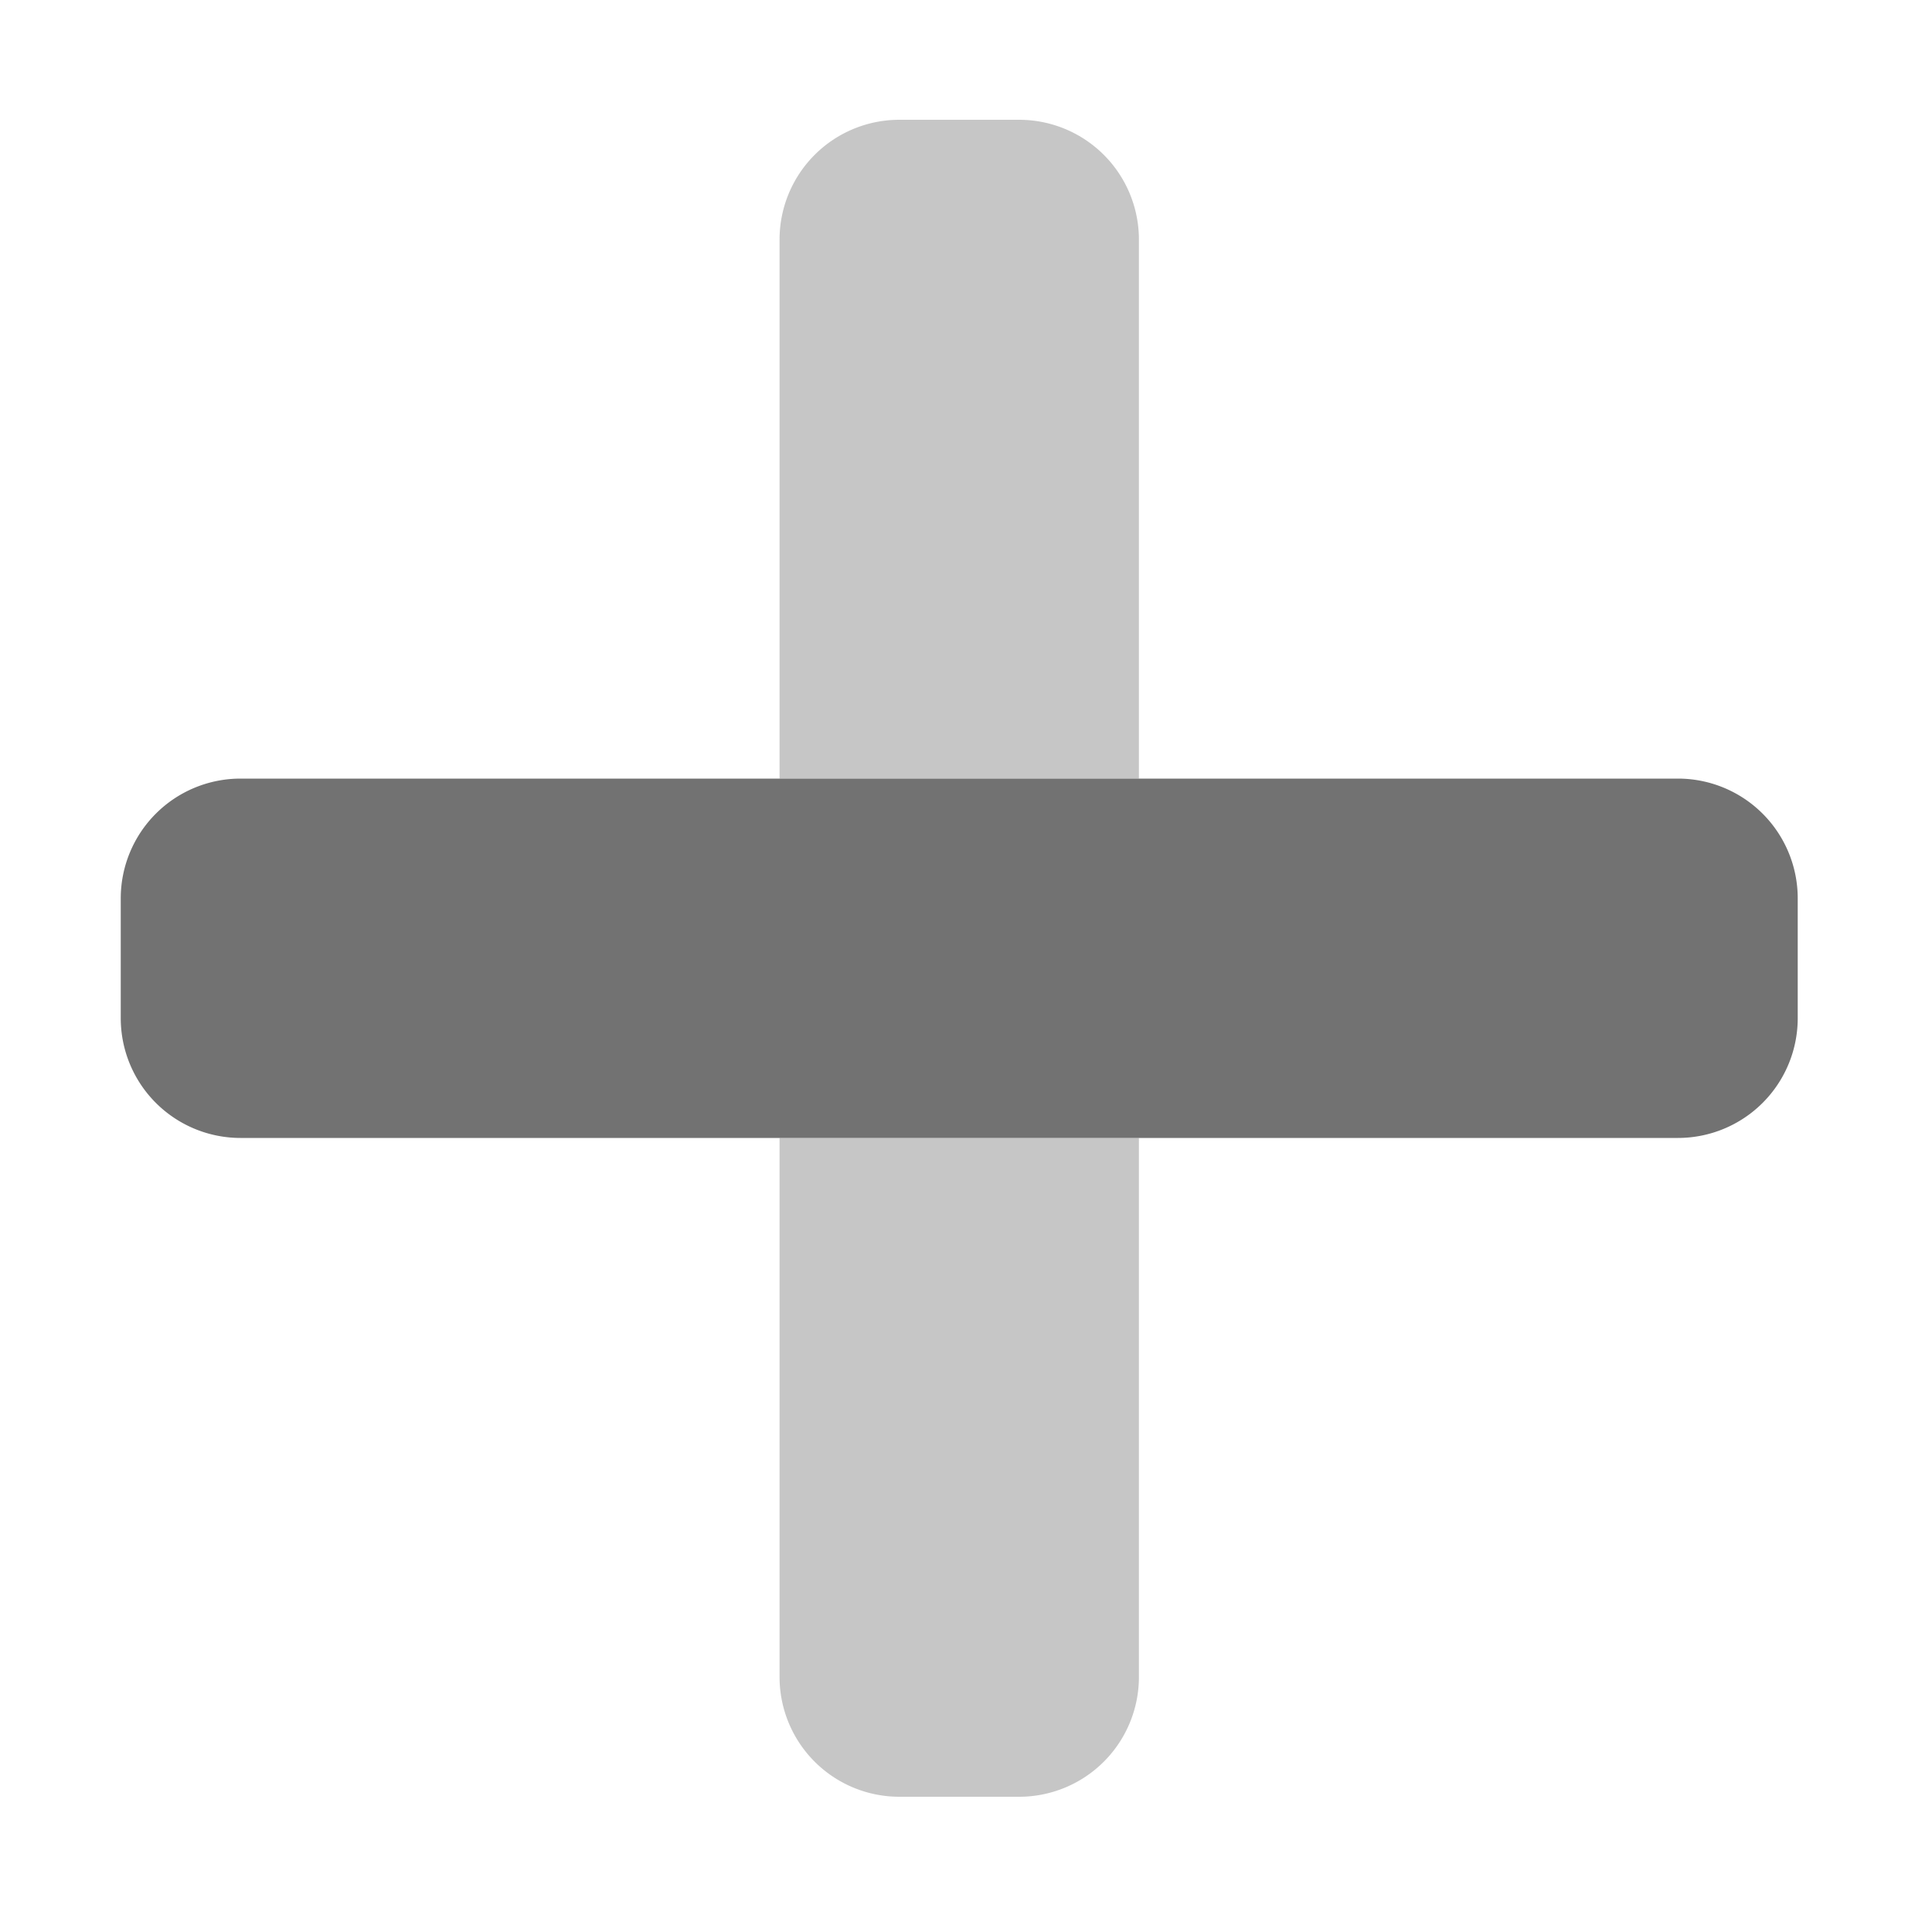 ﻿<?xml version='1.0' encoding='UTF-8'?>
<svg viewBox="-2 0 32 32" xmlns="http://www.w3.org/2000/svg">
  <g transform="matrix(0.062, 0, 0, 0.062, 0, 0)">
    <defs>
      <style>.fa-secondary{opacity:.4}</style>
    </defs>
    <path d="M176, 448A32 32 0 0 0 208, 480L240, 480A32 32 0 0 0 272, 448L272, 304L176, 304zM240, 32L208, 32A32 32 0 0 0 176, 64L176, 208L272, 208L272, 64A32 32 0 0 0 240, 32z" fill="#727272" opacity="0.4" fill-opacity="1" class="Black" />
    <path d="M448, 240L448, 272A32 32 0 0 1 416, 304L32, 304A32 32 0 0 1 0, 272L0, 240A32 32 0 0 1 32, 208L416, 208A32 32 0 0 1 448, 240z" fill="#727272" fill-opacity="1" class="Black" />
  </g>
</svg>